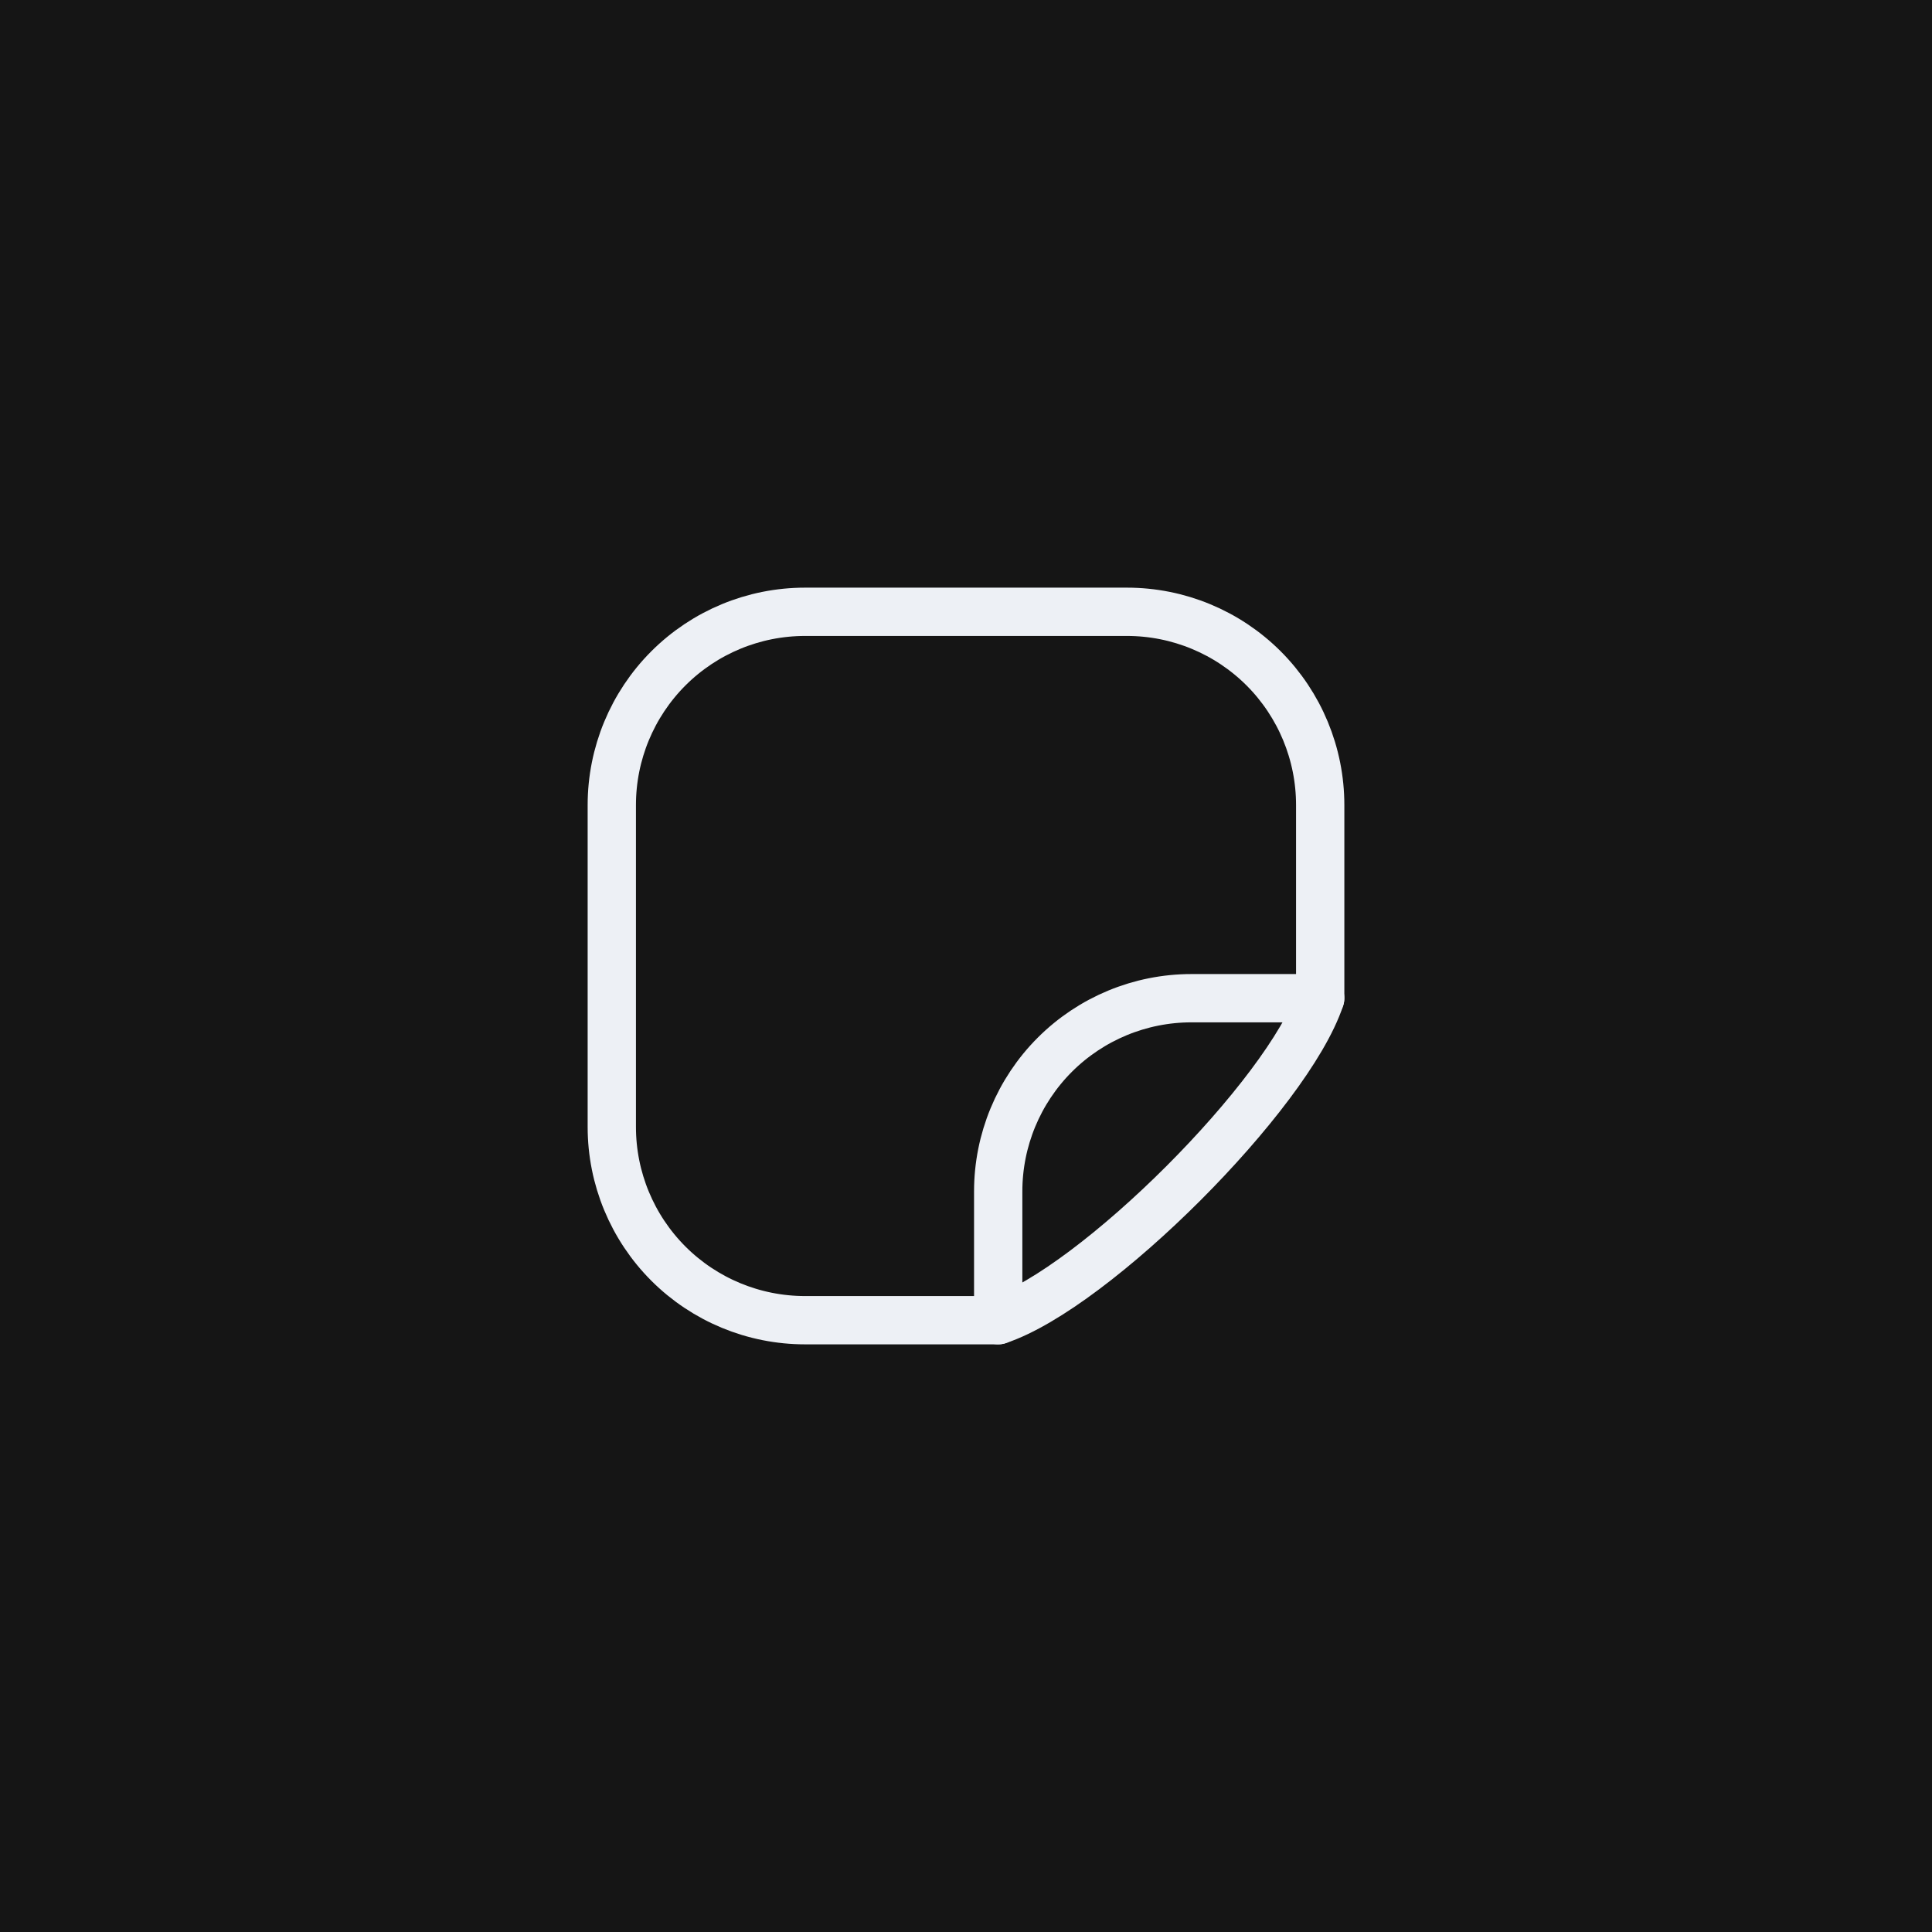 <svg width="60" height="60" viewBox="0 0 60 60" fill="none" xmlns="http://www.w3.org/2000/svg">
<g id="Frame 2121456558">
<rect width="60" height="60" fill="#151515"/>
<g id="Sticker">
<path id="Vector" d="M31 41H25C23.409 41 21.883 40.368 20.757 39.243C19.632 38.117 19 36.591 19 35V25C19 23.409 19.632 21.883 20.757 20.757C21.883 19.632 23.409 19 25 19H35C36.591 19 38.117 19.632 39.243 20.757C40.368 21.883 41 23.409 41 25V31C40 34 34 40 31 41Z" stroke="#EDF0F5" stroke-width="1.5" stroke-linecap="round" stroke-linejoin="round"/>
<path id="Vector_2" d="M31 41V37C31 35.409 31.632 33.883 32.757 32.757C33.883 31.632 35.409 31 37 31H41" stroke="#EDF0F5" stroke-width="1.5" stroke-linecap="round" stroke-linejoin="round"/>
</g>
</g>
</svg>
